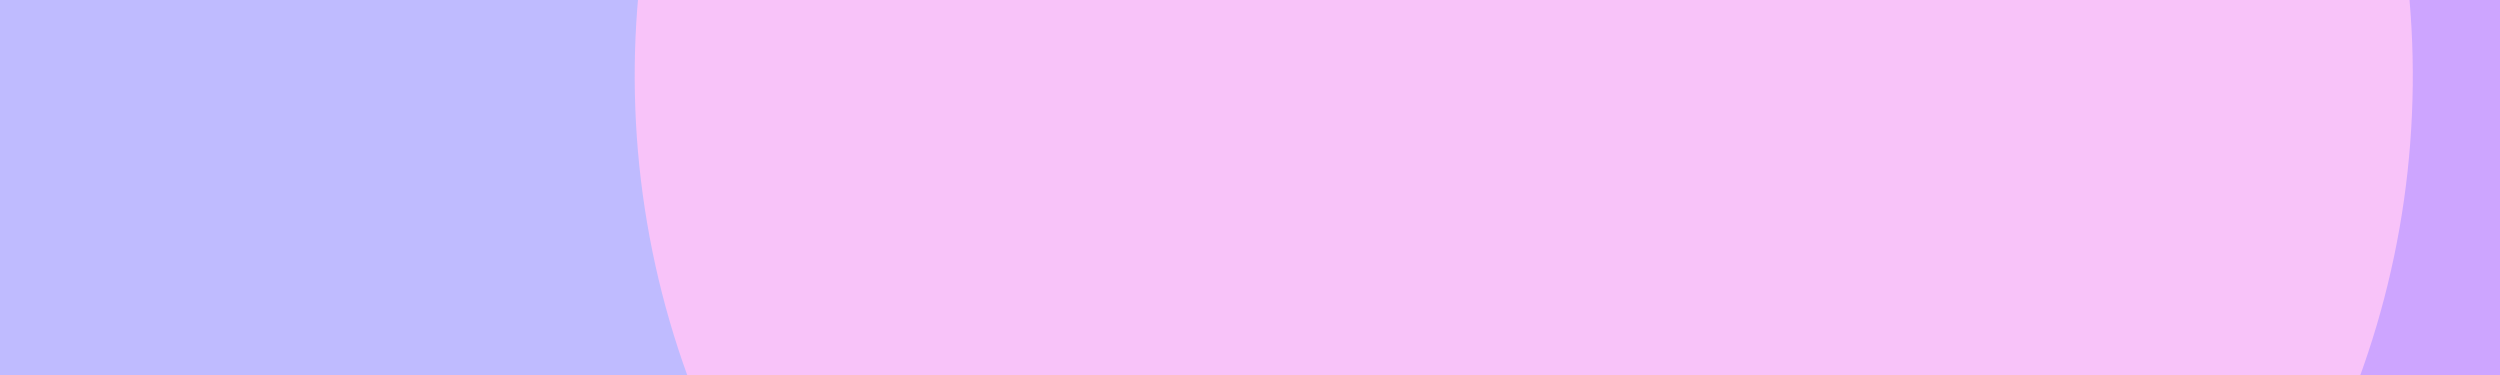 <svg width="100" height="15" viewBox="0 0 100 15" fill="none" xmlns="http://www.w3.org/2000/svg">
<g id="Group 5">
<g id="Ellipse 1" filter="url(#filter0_f_4520_19380)">
<ellipse cx="14.95" cy="3.031" rx="35.364" ry="35.562" transform="rotate(-89.369 14.95 3.031)" fill="#BFBBFF"/>
</g>
<g id="Ellipse 3" filter="url(#filter1_f_4520_19380)">
<ellipse cx="62.261" cy="3.03" rx="35.364" ry="35.562" transform="rotate(-89.369 62.261 3.03)" fill="#CC81F4"/>
</g>
<g id="Ellipse 2" filter="url(#filter2_f_4520_19380)">
<ellipse cx="110.05" cy="3.031" rx="35.364" ry="35.562" transform="rotate(-89.369 110.05 3.031)" fill="#CDA5FF"/>
</g>
<g id="Ellipse 4" filter="url(#filter3_f_4520_19380)">
<ellipse cx="60.95" cy="3.03" rx="35.364" ry="35.562" transform="rotate(-89.369 60.95 3.03)" fill="#F8C3F9"/>
</g>
</g>
<defs>
<filter id="filter0_f_4520_19380" x="-44.613" y="-56.333" width="119.125" height="118.727" filterUnits="userSpaceOnUse" color-interpolation-filters="sRGB">
<feFlood flood-opacity="0" result="BackgroundImageFix"/>
<feBlend mode="normal" in="SourceGraphic" in2="BackgroundImageFix" result="shape"/>
<feGaussianBlur stdDeviation="12" result="effect1_foregroundBlur_4520_19380"/>
</filter>
<filter id="filter1_f_4520_19380" x="2.698" y="-56.333" width="119.125" height="118.727" filterUnits="userSpaceOnUse" color-interpolation-filters="sRGB">
<feFlood flood-opacity="0" result="BackgroundImageFix"/>
<feBlend mode="normal" in="SourceGraphic" in2="BackgroundImageFix" result="shape"/>
<feGaussianBlur stdDeviation="12" result="effect1_foregroundBlur_4520_19380"/>
</filter>
<filter id="filter2_f_4520_19380" x="50.488" y="-56.333" width="119.125" height="118.727" filterUnits="userSpaceOnUse" color-interpolation-filters="sRGB">
<feFlood flood-opacity="0" result="BackgroundImageFix"/>
<feBlend mode="normal" in="SourceGraphic" in2="BackgroundImageFix" result="shape"/>
<feGaussianBlur stdDeviation="12" result="effect1_foregroundBlur_4520_19380"/>
</filter>
<filter id="filter3_f_4520_19380" x="1.387" y="-56.333" width="119.125" height="118.727" filterUnits="userSpaceOnUse" color-interpolation-filters="sRGB">
<feFlood flood-opacity="0" result="BackgroundImageFix"/>
<feBlend mode="normal" in="SourceGraphic" in2="BackgroundImageFix" result="shape"/>
<feGaussianBlur stdDeviation="12" result="effect1_foregroundBlur_4520_19380"/>
</filter>
</defs>
</svg>
